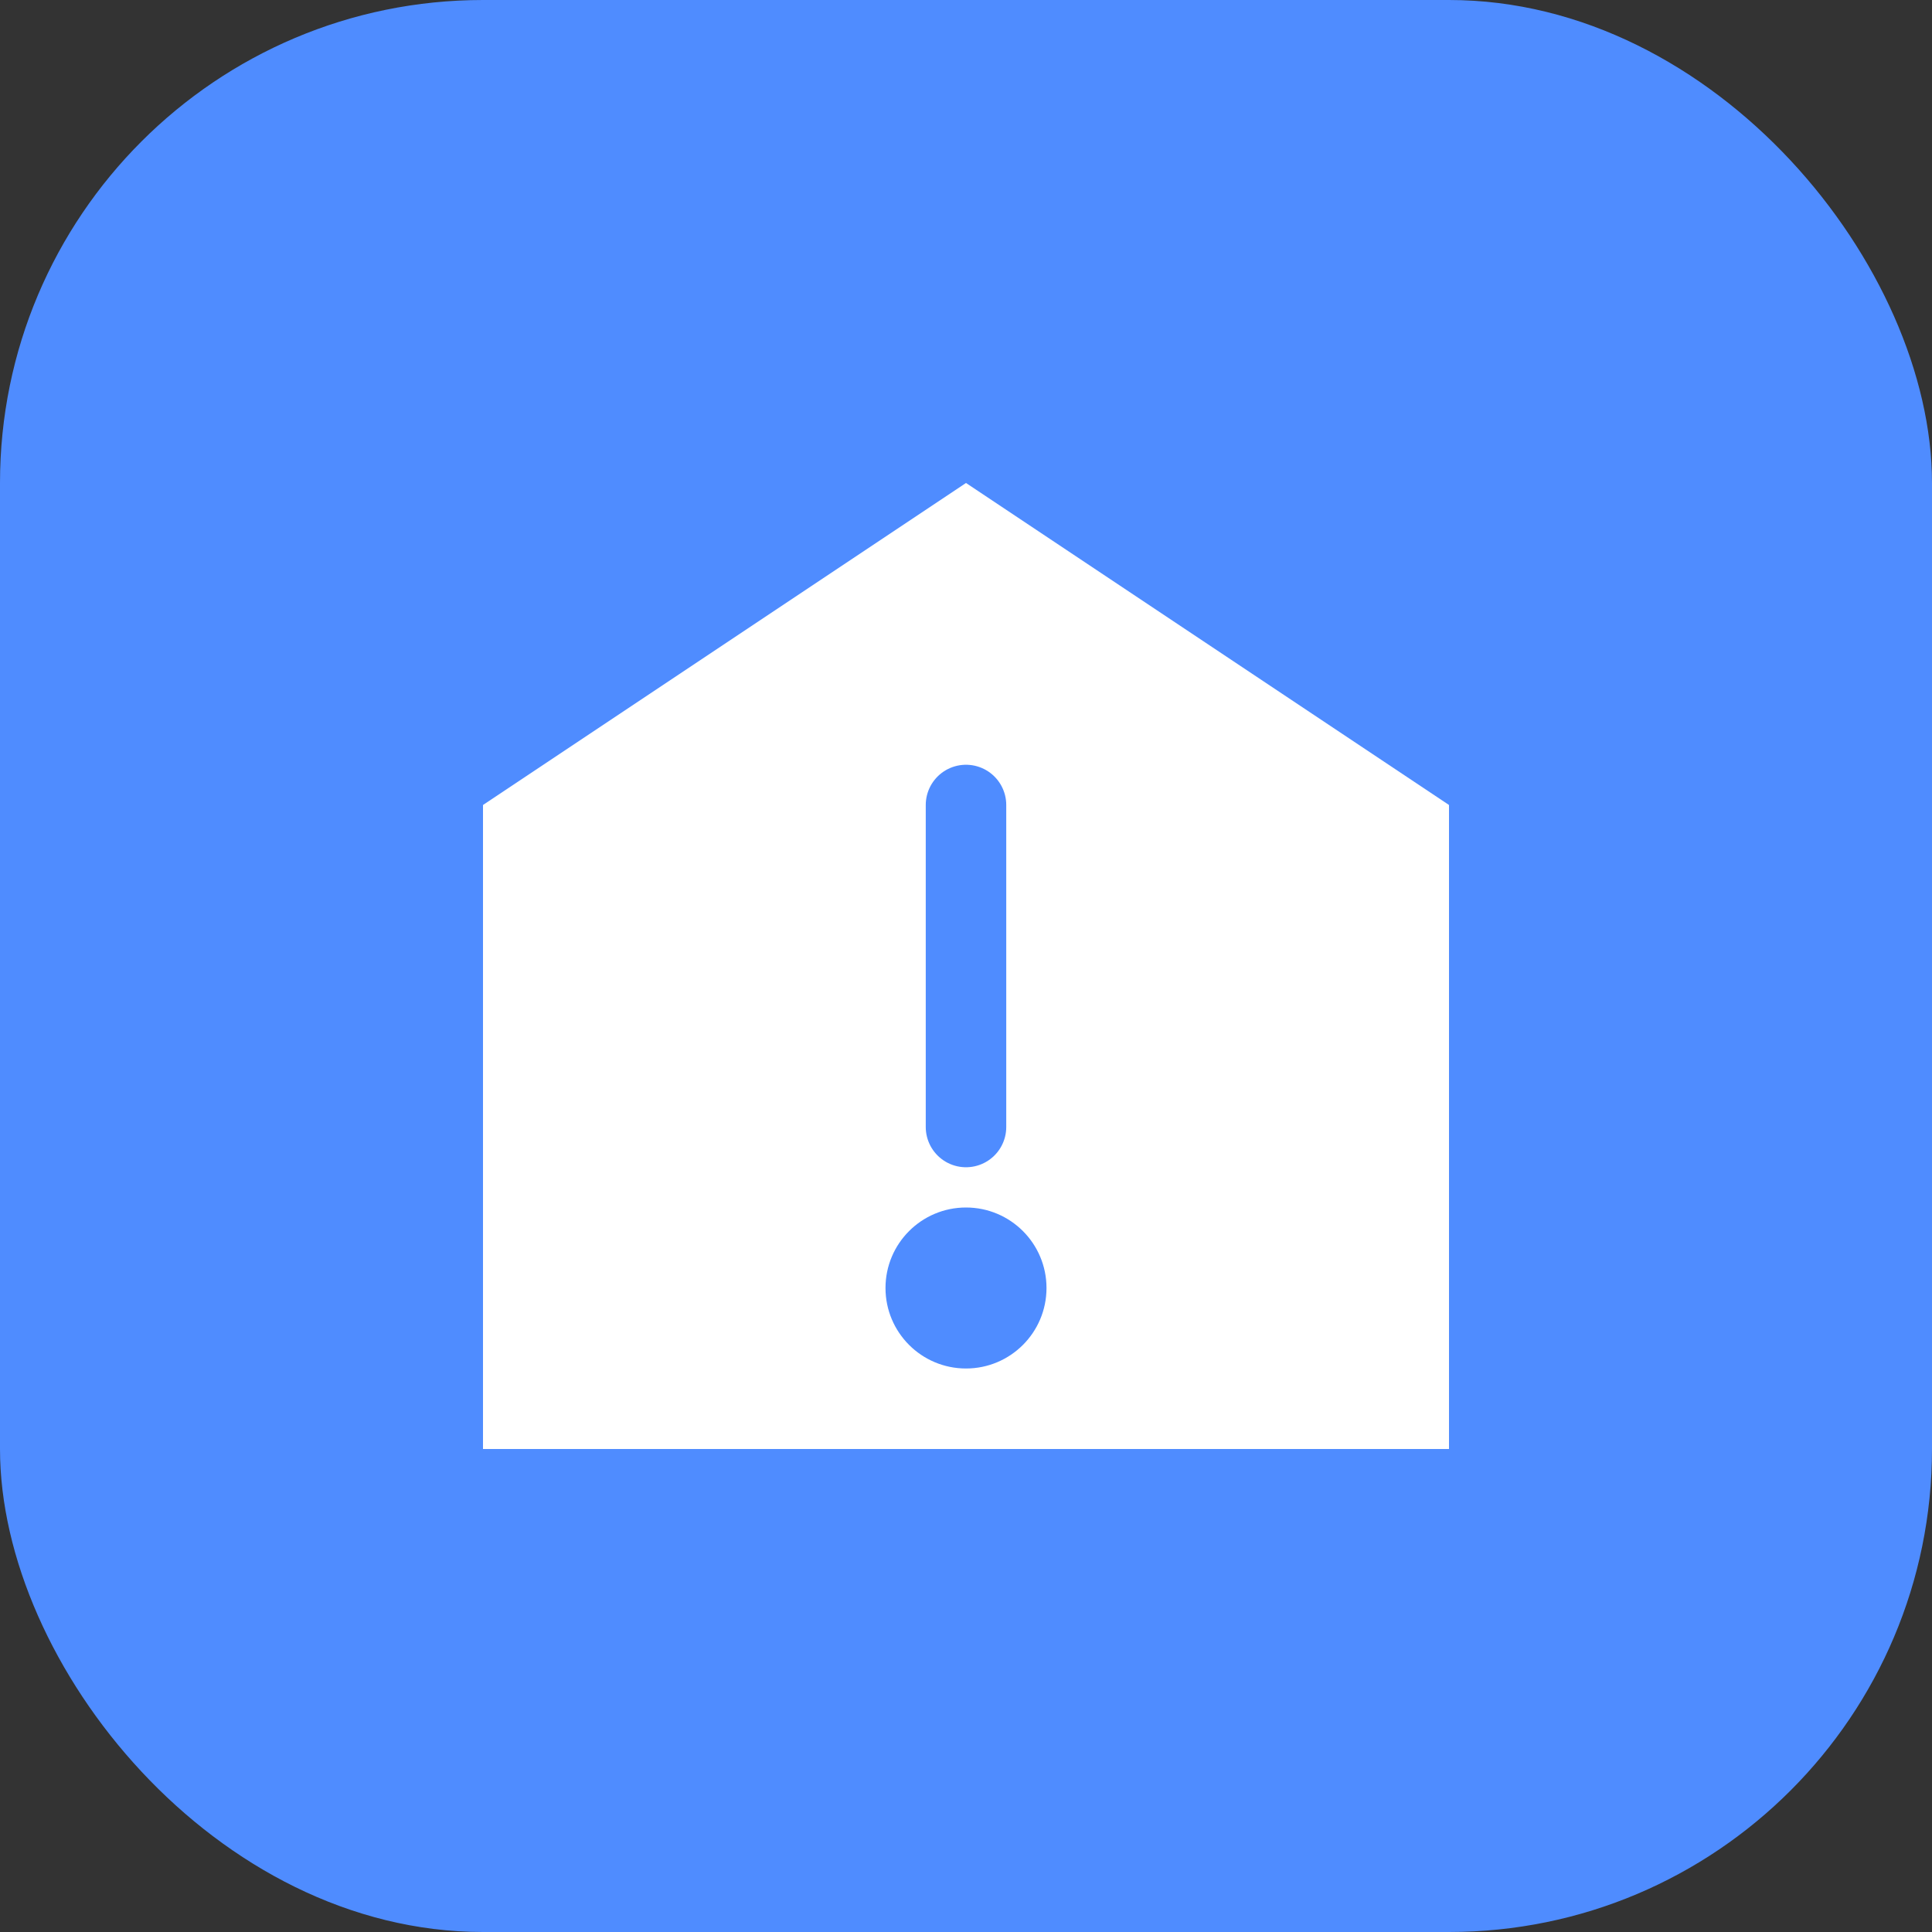 <svg width="48" height="48" viewBox="0 0 48 48" fill="none" xmlns="http://www.w3.org/2000/svg">
  <rect x="0" y="0" width="48" height="48" fill="#333333" stroke="none"/>
  <rect width="48" height="48" rx="12" fill="#4F8CFF"/>
  <path d="M24 12L36 20V36H12V20L24 12Z" fill="#fff"/>
  <path d="M24 28V20" stroke="#4F8CFF" stroke-width="2" stroke-linecap="round"/>
  <circle cx="24" cy="32" r="2" fill="#4F8CFF"/>
</svg>
